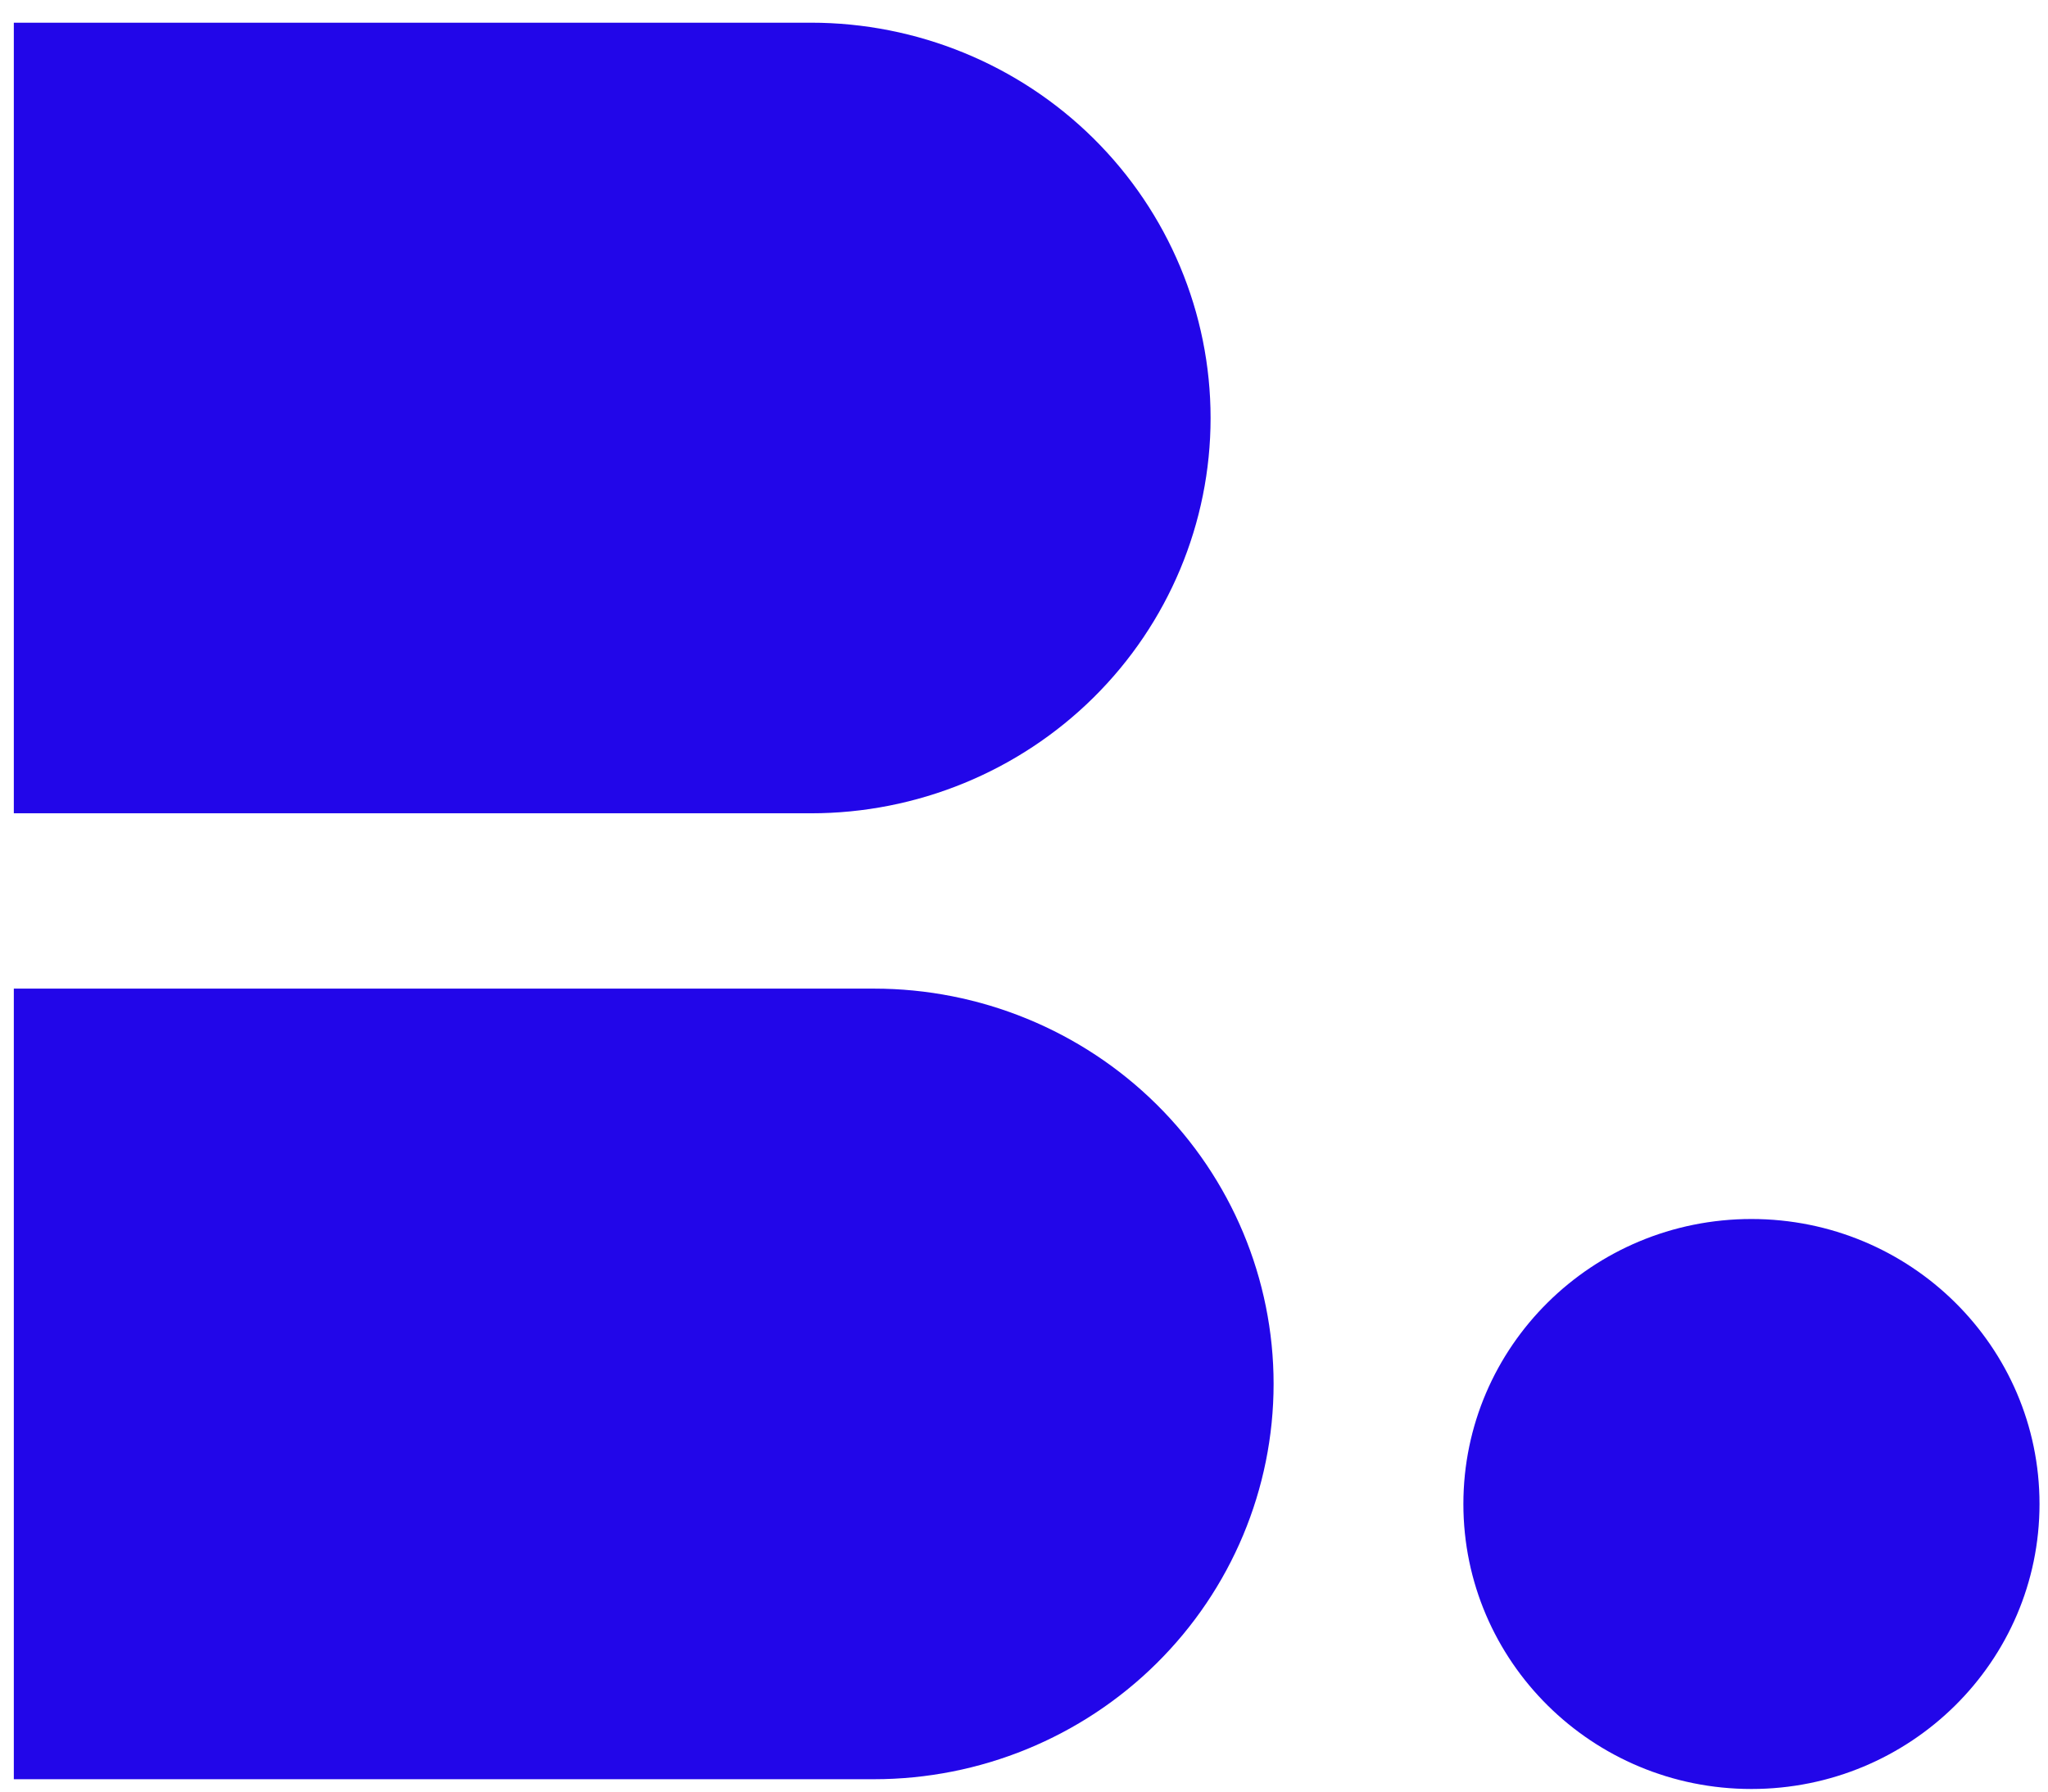 <svg xmlns="http://www.w3.org/2000/svg" viewBox="0 0 48 42">
  <g transform="translate(0.324 0.532)">
    <path d="M 0 41.407 L 0 0 L 47.477 0 L 47.477 41.407 Z" fill="transparent"></path>
    <path d="M 0 0 L 18.684 0 C 21.167 0 23.549 0.976 25.306 2.714 C 27.062 4.453 28.049 6.81 28.049 9.268 C 28.049 11.726 27.062 14.083 25.306 15.82 C 23.549 17.558 21.167 18.534 18.684 18.534 L 0 18.534 Z" fill="#2206e9"></path>
    <path d="M 0 22.644 L 20.16 22.644 C 22.644 22.644 25.026 23.62 26.783 25.358 C 28.539 27.096 29.526 29.454 29.526 31.912 C 29.525 34.369 28.538 36.726 26.781 38.464 C 25.025 40.202 22.643 41.178 20.16 41.178 L 0 41.178 Z" fill="#2206e9"></path>
    <path d="M 40.725 41.407 C 44.454 41.407 47.477 38.416 47.477 34.726 C 47.477 31.036 44.454 28.045 40.725 28.045 C 36.996 28.045 33.974 31.036 33.974 34.726 C 33.974 38.416 36.996 41.407 40.725 41.407 Z" fill="#2206e9"></path>
  </g>
</svg> 